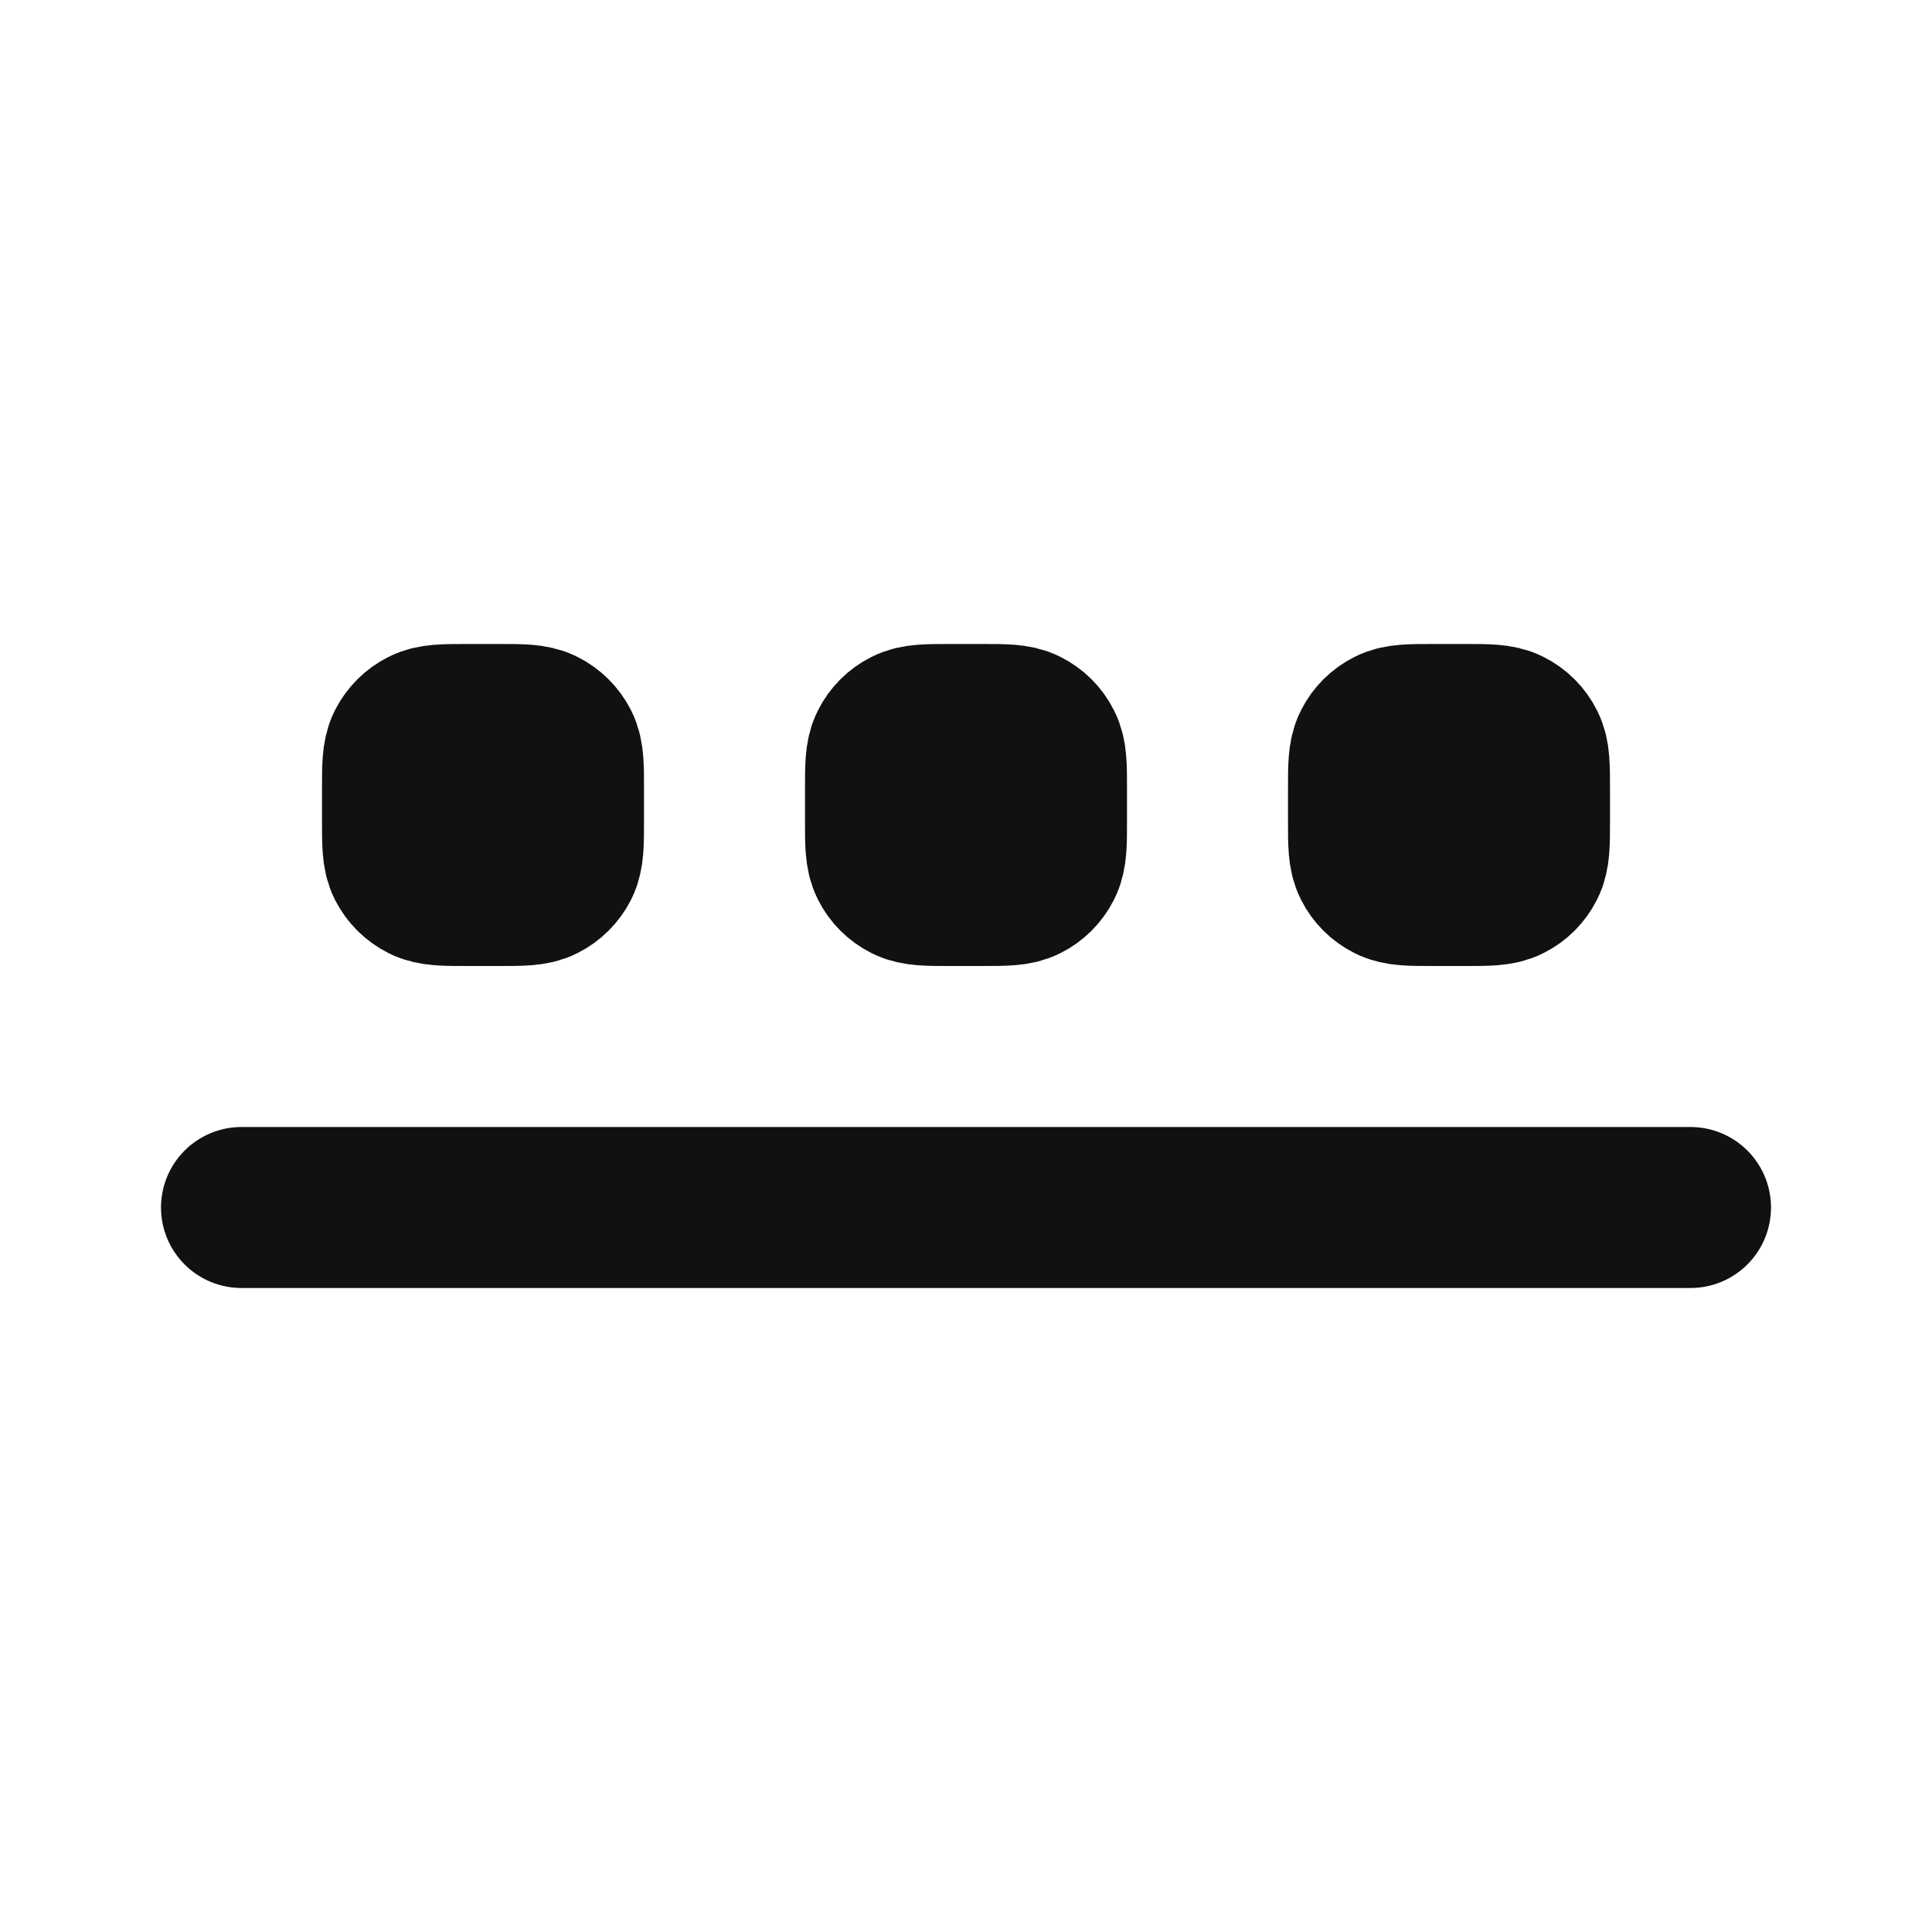 <svg width="24" height="24" viewBox="0 0 24 24" fill="none" xmlns="http://www.w3.org/2000/svg">
<path d="M21 15H3M5.8 11H6.2C6.48 11 6.62 11 6.727 10.945C6.821 10.898 6.898 10.821 6.946 10.727C7 10.62 7 10.48 7 10.2V9.8C7 9.52 7 9.38 6.946 9.273C6.898 9.179 6.821 9.102 6.727 9.055C6.62 9 6.48 9 6.2 9H5.8C5.52 9 5.38 9 5.273 9.055C5.179 9.102 5.102 9.179 5.054 9.273C5 9.38 5 9.52 5 9.8V10.2C5 10.48 5 10.62 5.054 10.727C5.102 10.821 5.179 10.898 5.273 10.945C5.38 11 5.52 11 5.8 11ZM11.8 11H12.2C12.48 11 12.62 11 12.727 10.945C12.821 10.898 12.898 10.821 12.945 10.727C13 10.62 13 10.48 13 10.2V9.8C13 9.52 13 9.38 12.945 9.273C12.898 9.179 12.821 9.102 12.727 9.055C12.62 9 12.48 9 12.2 9H11.8C11.52 9 11.38 9 11.273 9.055C11.179 9.102 11.102 9.179 11.055 9.273C11 9.38 11 9.52 11 9.8V10.2C11 10.48 11 10.62 11.055 10.727C11.102 10.821 11.179 10.898 11.273 10.945C11.38 11 11.52 11 11.8 11ZM17.8 11H18.2C18.48 11 18.62 11 18.727 10.945C18.821 10.898 18.898 10.821 18.945 10.727C19 10.62 19 10.48 19 10.2V9.8C19 9.52 19 9.38 18.945 9.273C18.898 9.179 18.821 9.102 18.727 9.055C18.62 9 18.48 9 18.2 9H17.8C17.52 9 17.38 9 17.273 9.055C17.179 9.102 17.102 9.179 17.055 9.273C17 9.38 17 9.52 17 9.8V10.2C17 10.48 17 10.62 17.055 10.727C17.102 10.821 17.179 10.898 17.273 10.945C17.38 11 17.52 11 17.8 11Z" stroke="#111111" stroke-width="2" stroke-linecap="round" stroke-linejoin="round"/>
</svg>
